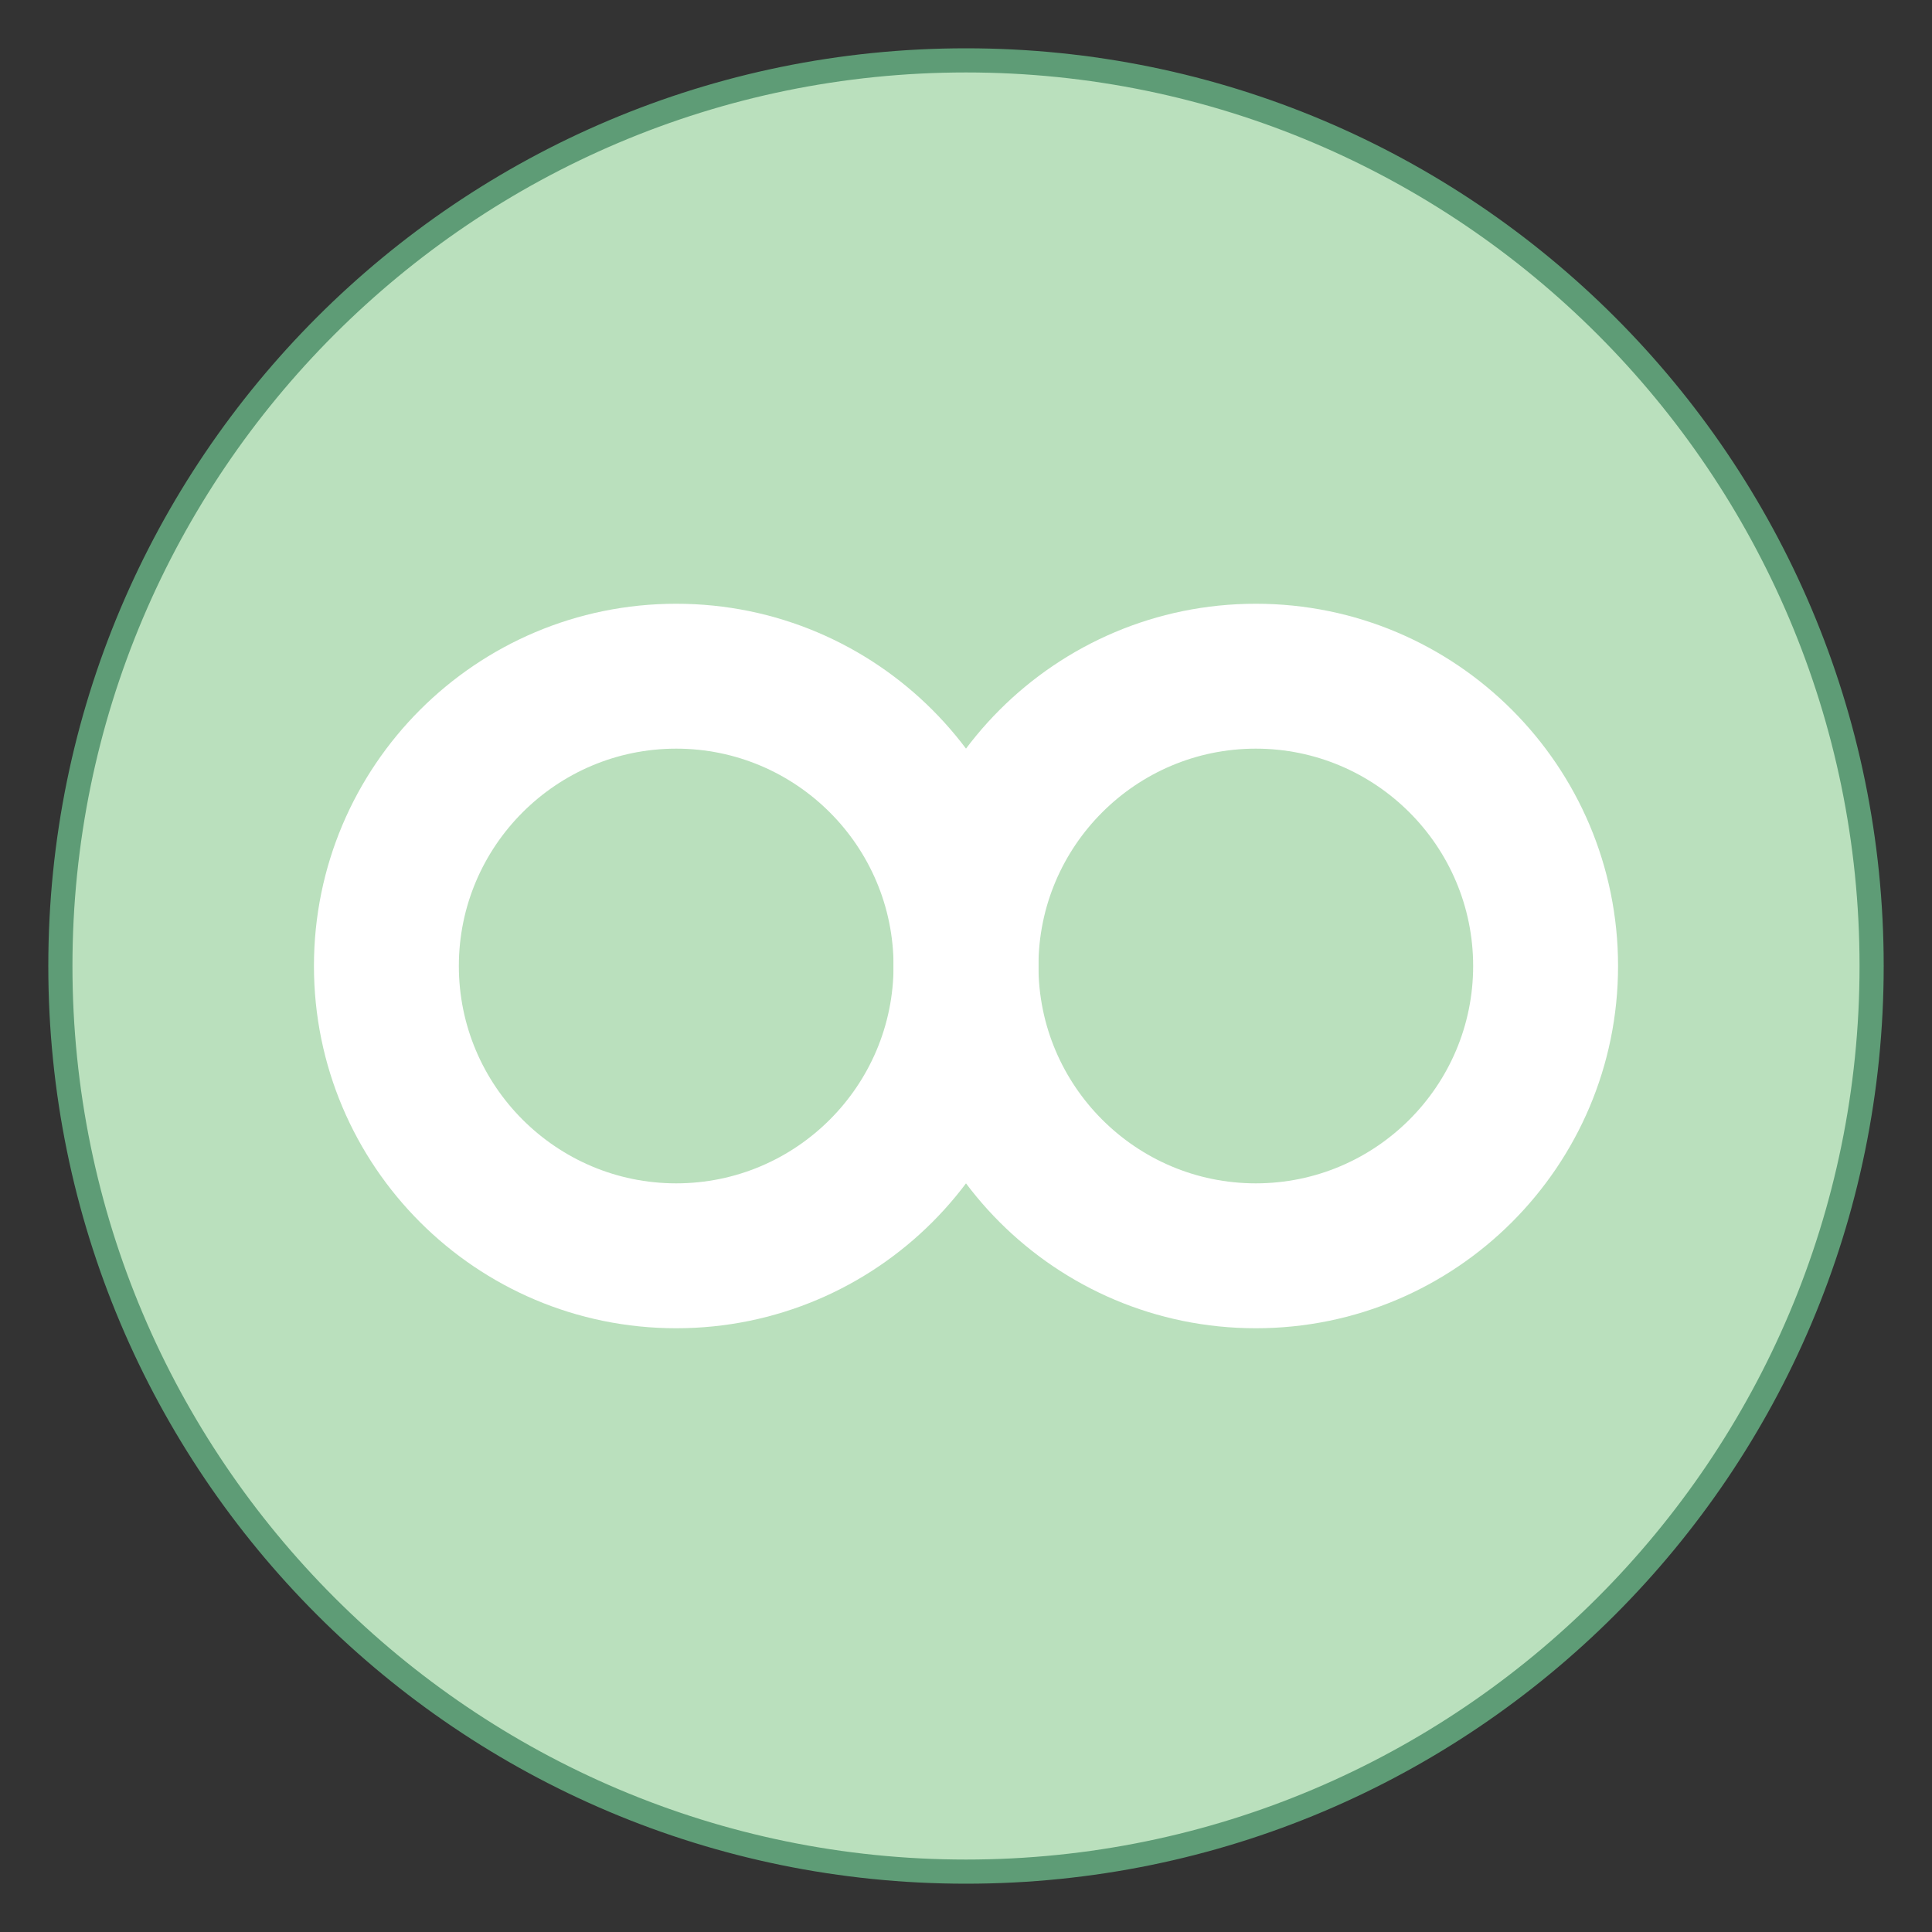 <?xml version="1.0" encoding="iso-8859-1"?><!-- Generator: Adobe Illustrator 19.2.1, SVG Export Plug-In . SVG Version: 6.00 Build 0)  --><svg xmlns="http://www.w3.org/2000/svg" xmlns:xlink="http://www.w3.org/1999/xlink" version="1.1" id="Layer_1" x="0px" y="0px" viewBox="0 0 80 80" style="enable-background:new 0 0 80 80;" xml:space="preserve" width="80" height="80">
<rect x="0" y="0" width="80" height="80" fill="#333333" stroke="none"/>
<g>
	<path style="fill:#BAE0BD;" d="M40,77.5C19.322,77.5,2.5,60.678,2.5,40S19.322,2.5,40,2.5S77.5,19.322,77.5,40S60.678,77.5,40,77.5   z"/>
	<g>
		<path style="fill:#5E9C76;" d="M40,3c20.402,0,37,16.598,37,37S60.402,77,40,77S3,60.402,3,40S19.598,3,40,3 M40,2    C19.013,2,2,19.013,2,40s17.013,38,38,38s38-17.013,38-38S60.987,2,40,2L40,2z"/>
	</g>
</g>
<g>
	<path style="fill:#FFFFFF;" d="M52,31c4.963,0,9,4.037,9,9s-4.037,9-9,9s-9-4.037-9-9S47.037,31,52,31 M52,25   c-8.284,0-15,6.716-15,15s6.716,15,15,15s15-6.716,15-15S60.284,25,52,25L52,25z"/>
</g>
<g>
	<path style="fill:#FFFFFF;" d="M28,31c4.963,0,9,4.037,9,9s-4.037,9-9,9s-9-4.037-9-9S23.037,31,28,31 M28,25   c-8.284,0-15,6.716-15,15s6.716,15,15,15s15-6.716,15-15S36.284,25,28,25L28,25z"/>
</g>
</svg>